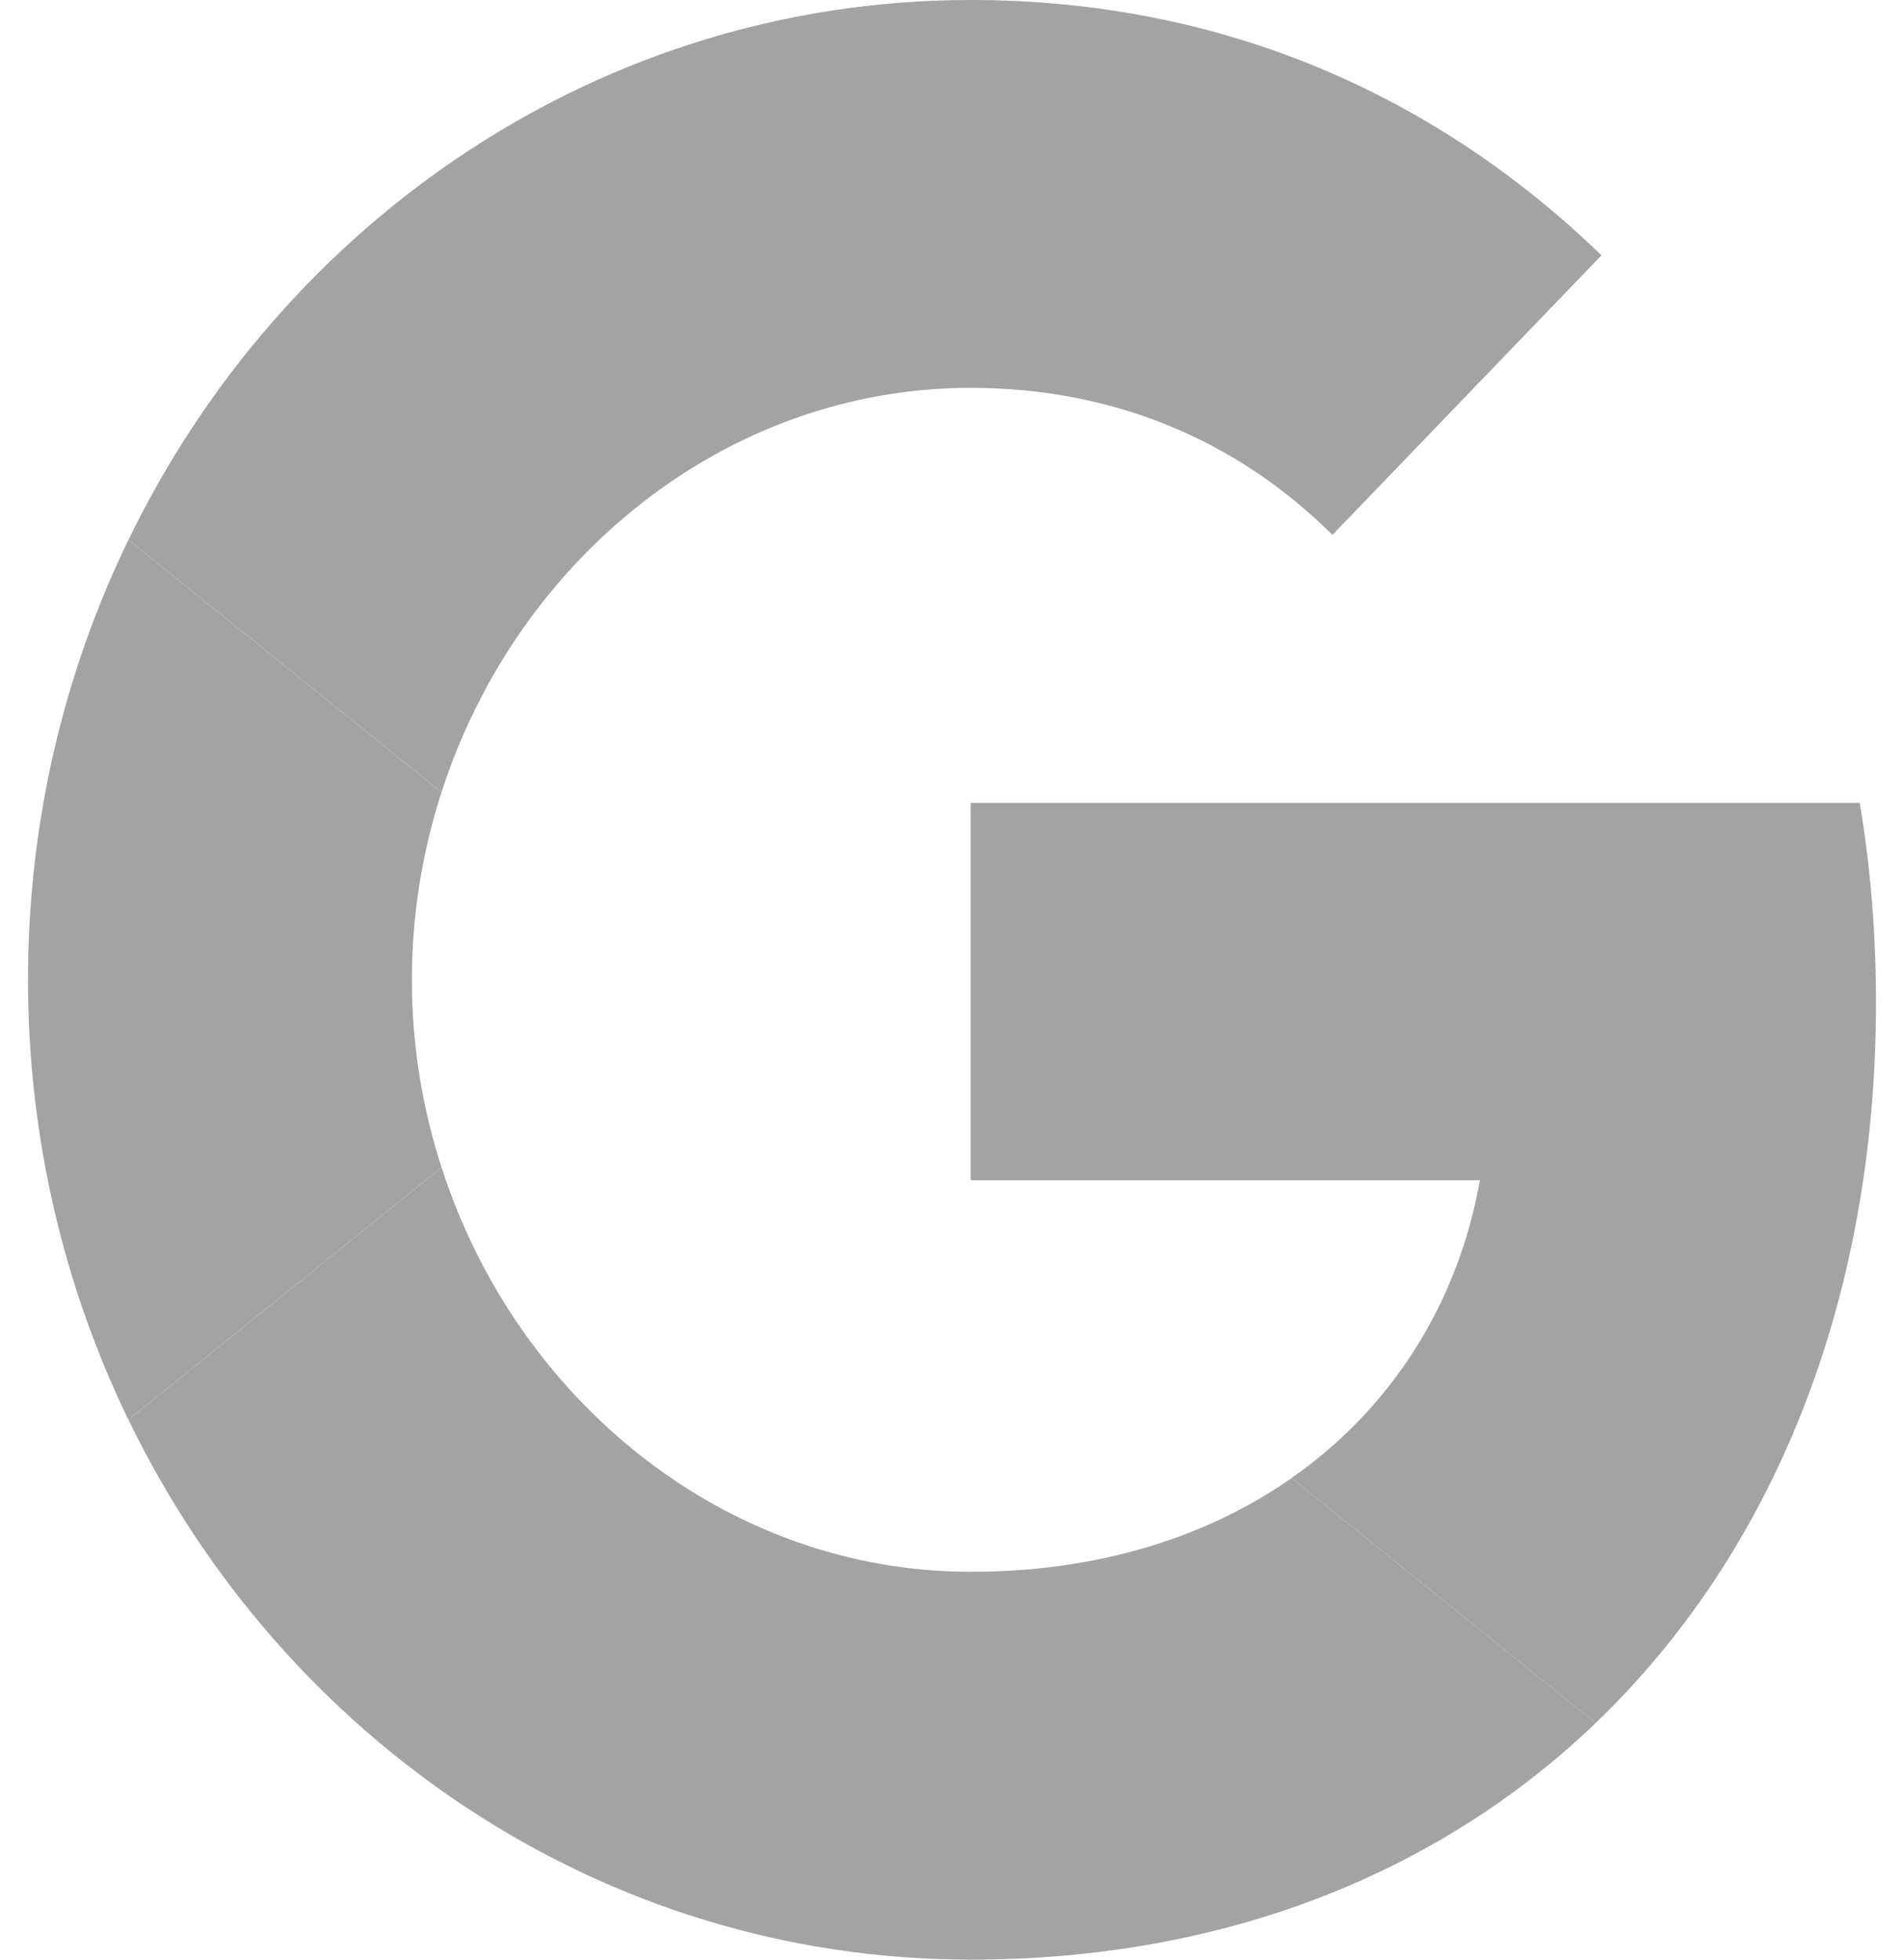 <svg width="34" height="35" viewBox="0 0 34 35" fill="none" xmlns="http://www.w3.org/2000/svg">
<path fill-rule="evenodd" clip-rule="evenodd" d="M33.5 17.898C33.5 16.665 33.4 15.477 33.21 14.339H17.334V21.079H26.427C26.037 23.276 24.856 25.145 23.065 26.397L28.492 30.775C31.669 27.727 33.5 23.223 33.5 17.898Z" fill="#A3A3A3"/>
<path fill-rule="evenodd" clip-rule="evenodd" d="M17.335 35C21.878 35 25.703 33.449 28.493 30.776L23.066 26.398C21.556 27.456 19.61 28.073 17.335 28.073C12.944 28.073 9.217 24.996 7.885 20.849L2.294 25.358C5.065 31.075 10.758 35 17.335 35Z" fill="#A3A3A3"/>
<path fill-rule="evenodd" clip-rule="evenodd" d="M7.884 20.849C7.542 19.792 7.355 18.664 7.355 17.5C7.355 16.336 7.542 15.208 7.884 14.15L2.293 9.642C1.148 12.004 0.5 14.673 0.5 17.5C0.5 20.326 1.148 22.995 2.293 25.358L7.884 20.849Z" fill="#A3A3A3"/>
<path fill-rule="evenodd" clip-rule="evenodd" d="M17.335 6.927C19.816 6.927 22.04 7.814 23.793 9.552V9.554L28.598 4.56C25.68 1.735 21.876 0 17.335 0C10.758 0 5.065 3.925 2.294 9.642L7.885 14.15C9.217 10.004 12.944 6.927 17.335 6.927Z" fill="#A3A3A3"/>
</svg>
